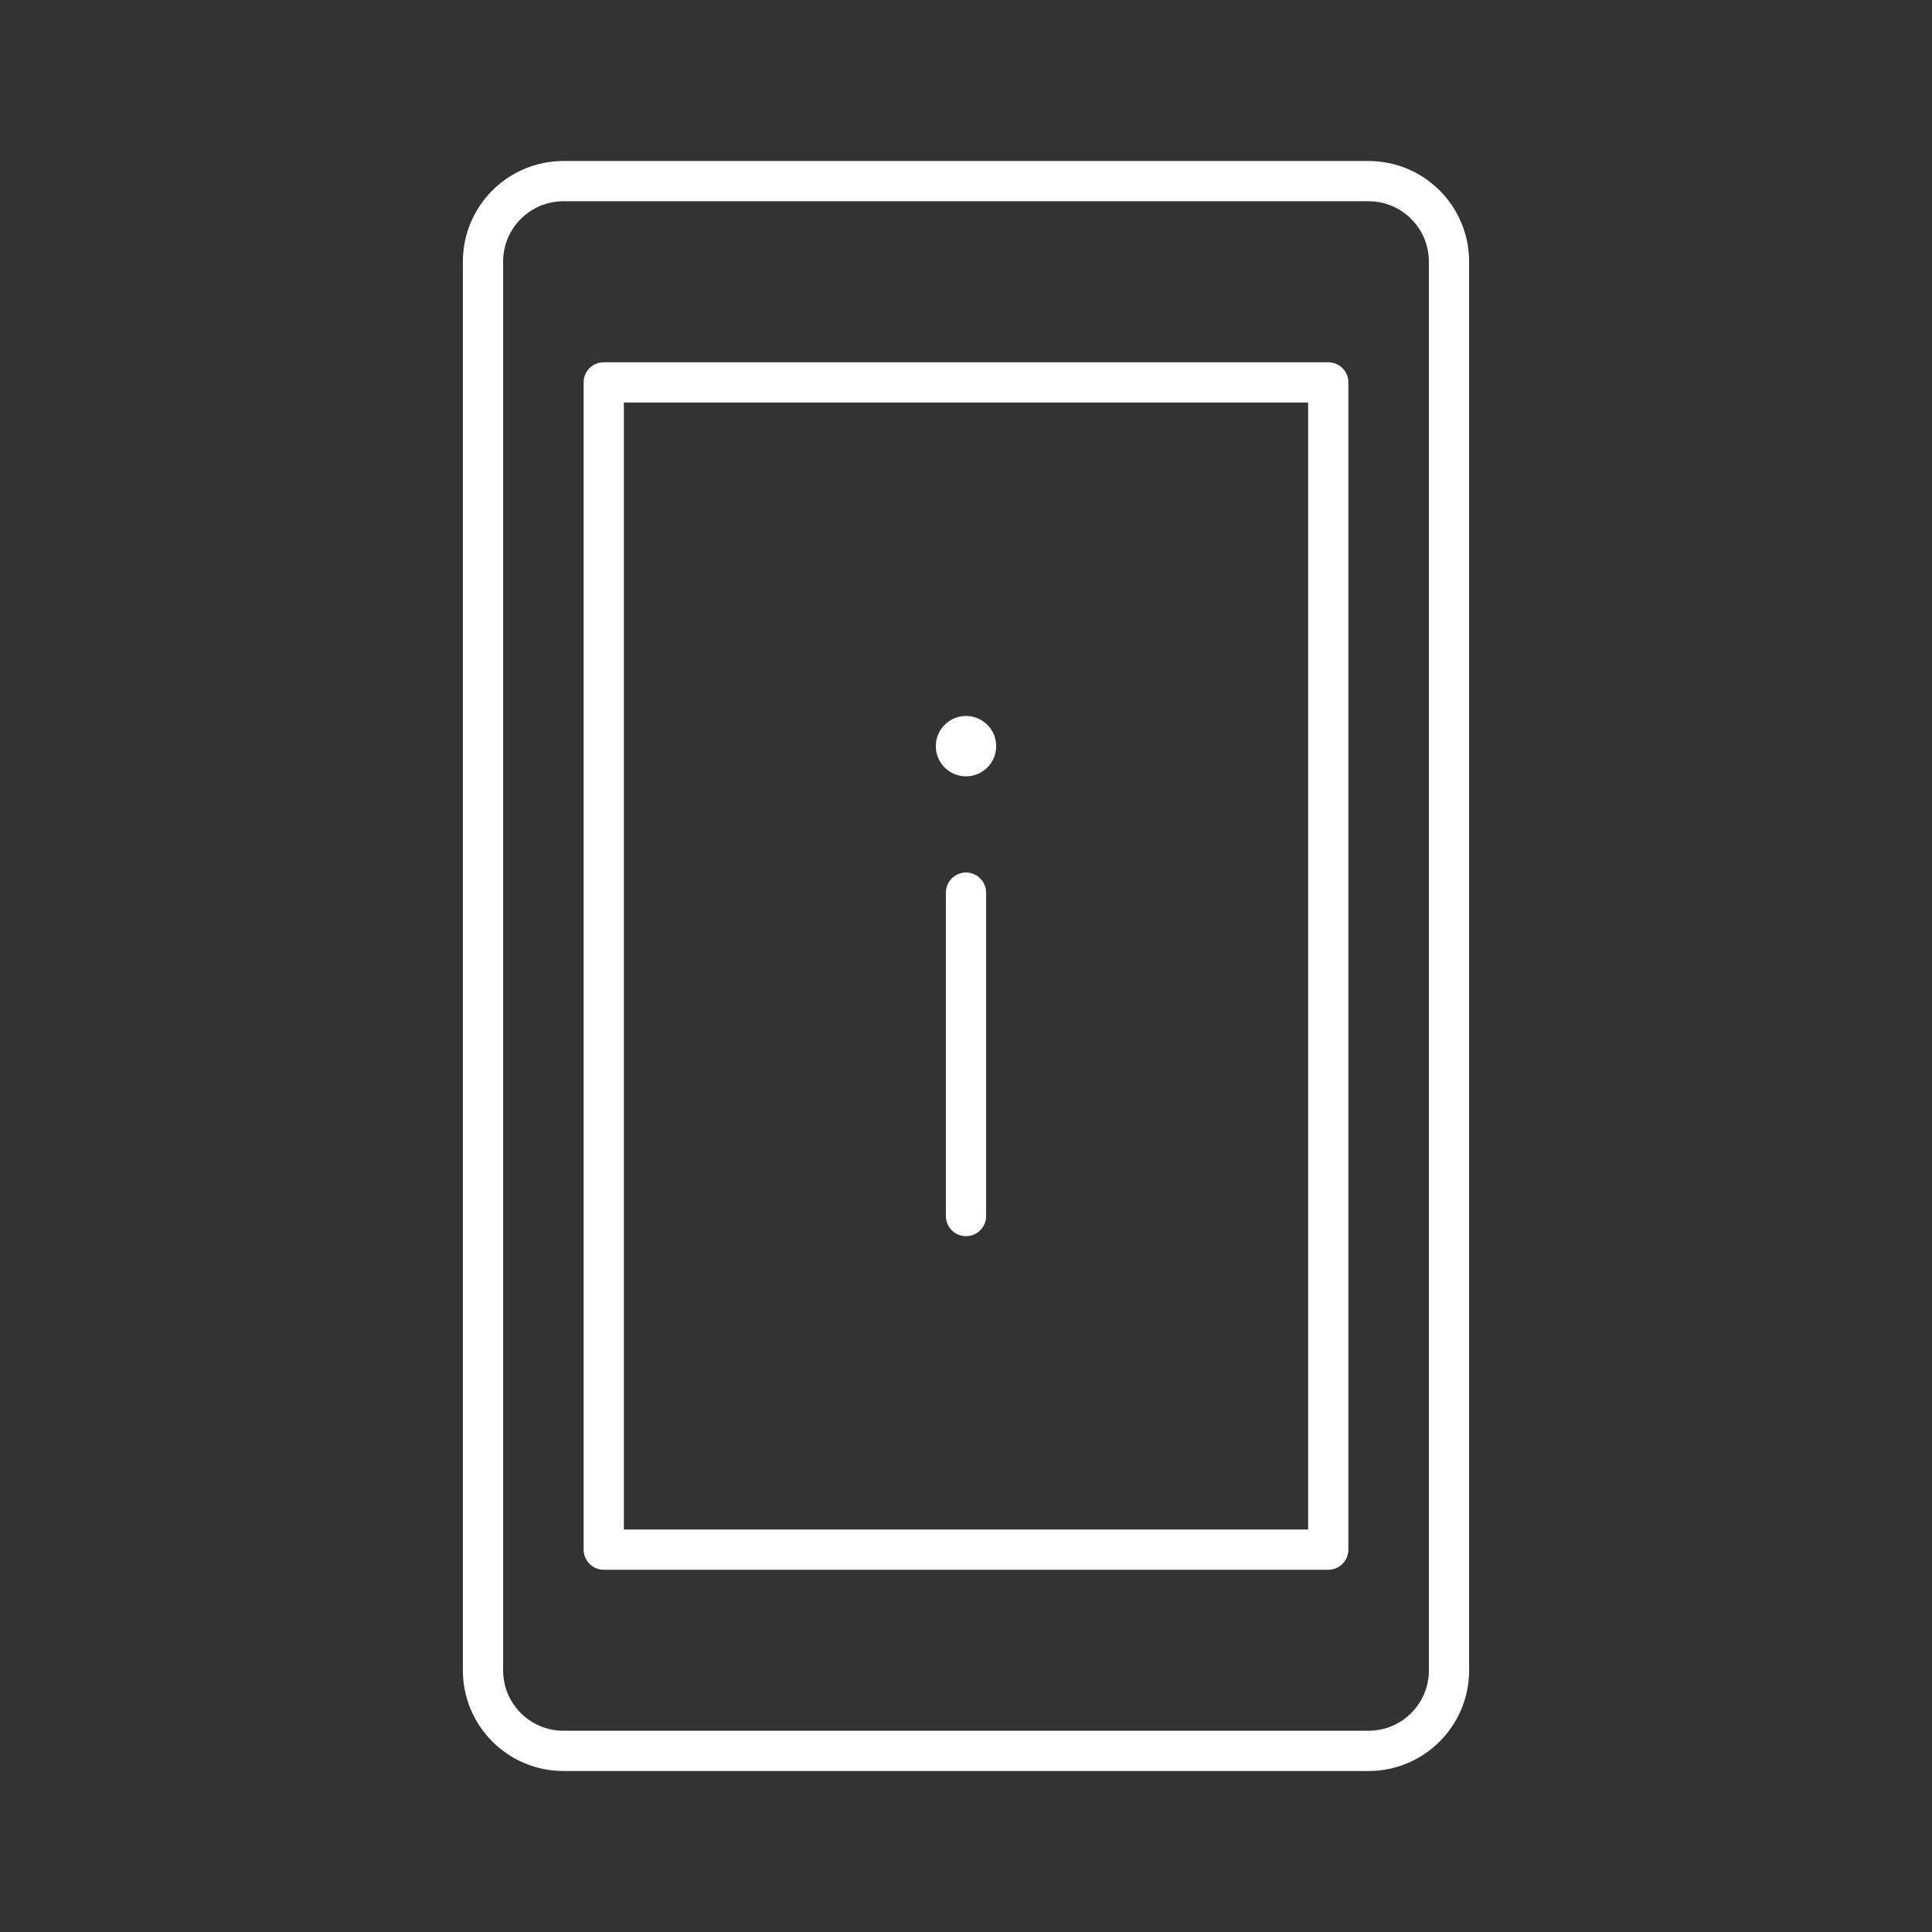 <?xml version="1.0" encoding="UTF-8"?><svg id="b" xmlns="http://www.w3.org/2000/svg" viewBox="0 0 48 48"><rect x="0" y="0" width="48" height="48" fill="#333333" stroke="none"/><defs><style>.d{fill:none;stroke:#fff;stroke-linecap:round;stroke-linejoin:round;}.e{fill:#fff;stroke-width:0px;}</style></defs><path id="c" class="d" d="m34,4.5H14c-1.105,0-2,.895-2,2v35c0,1.105.895,2,2,2h20c1.105,0,2-.895,2-2V6.5c0-1.105-.895-2-2-2Z"/><rect class="d" x="15" y="9.5" width="18" height="29"/><circle class="e" cx="24" cy="18.538" r=".75"/><line class="d" x1="24" y1="22.177" x2="24" y2="30.212"/></svg>